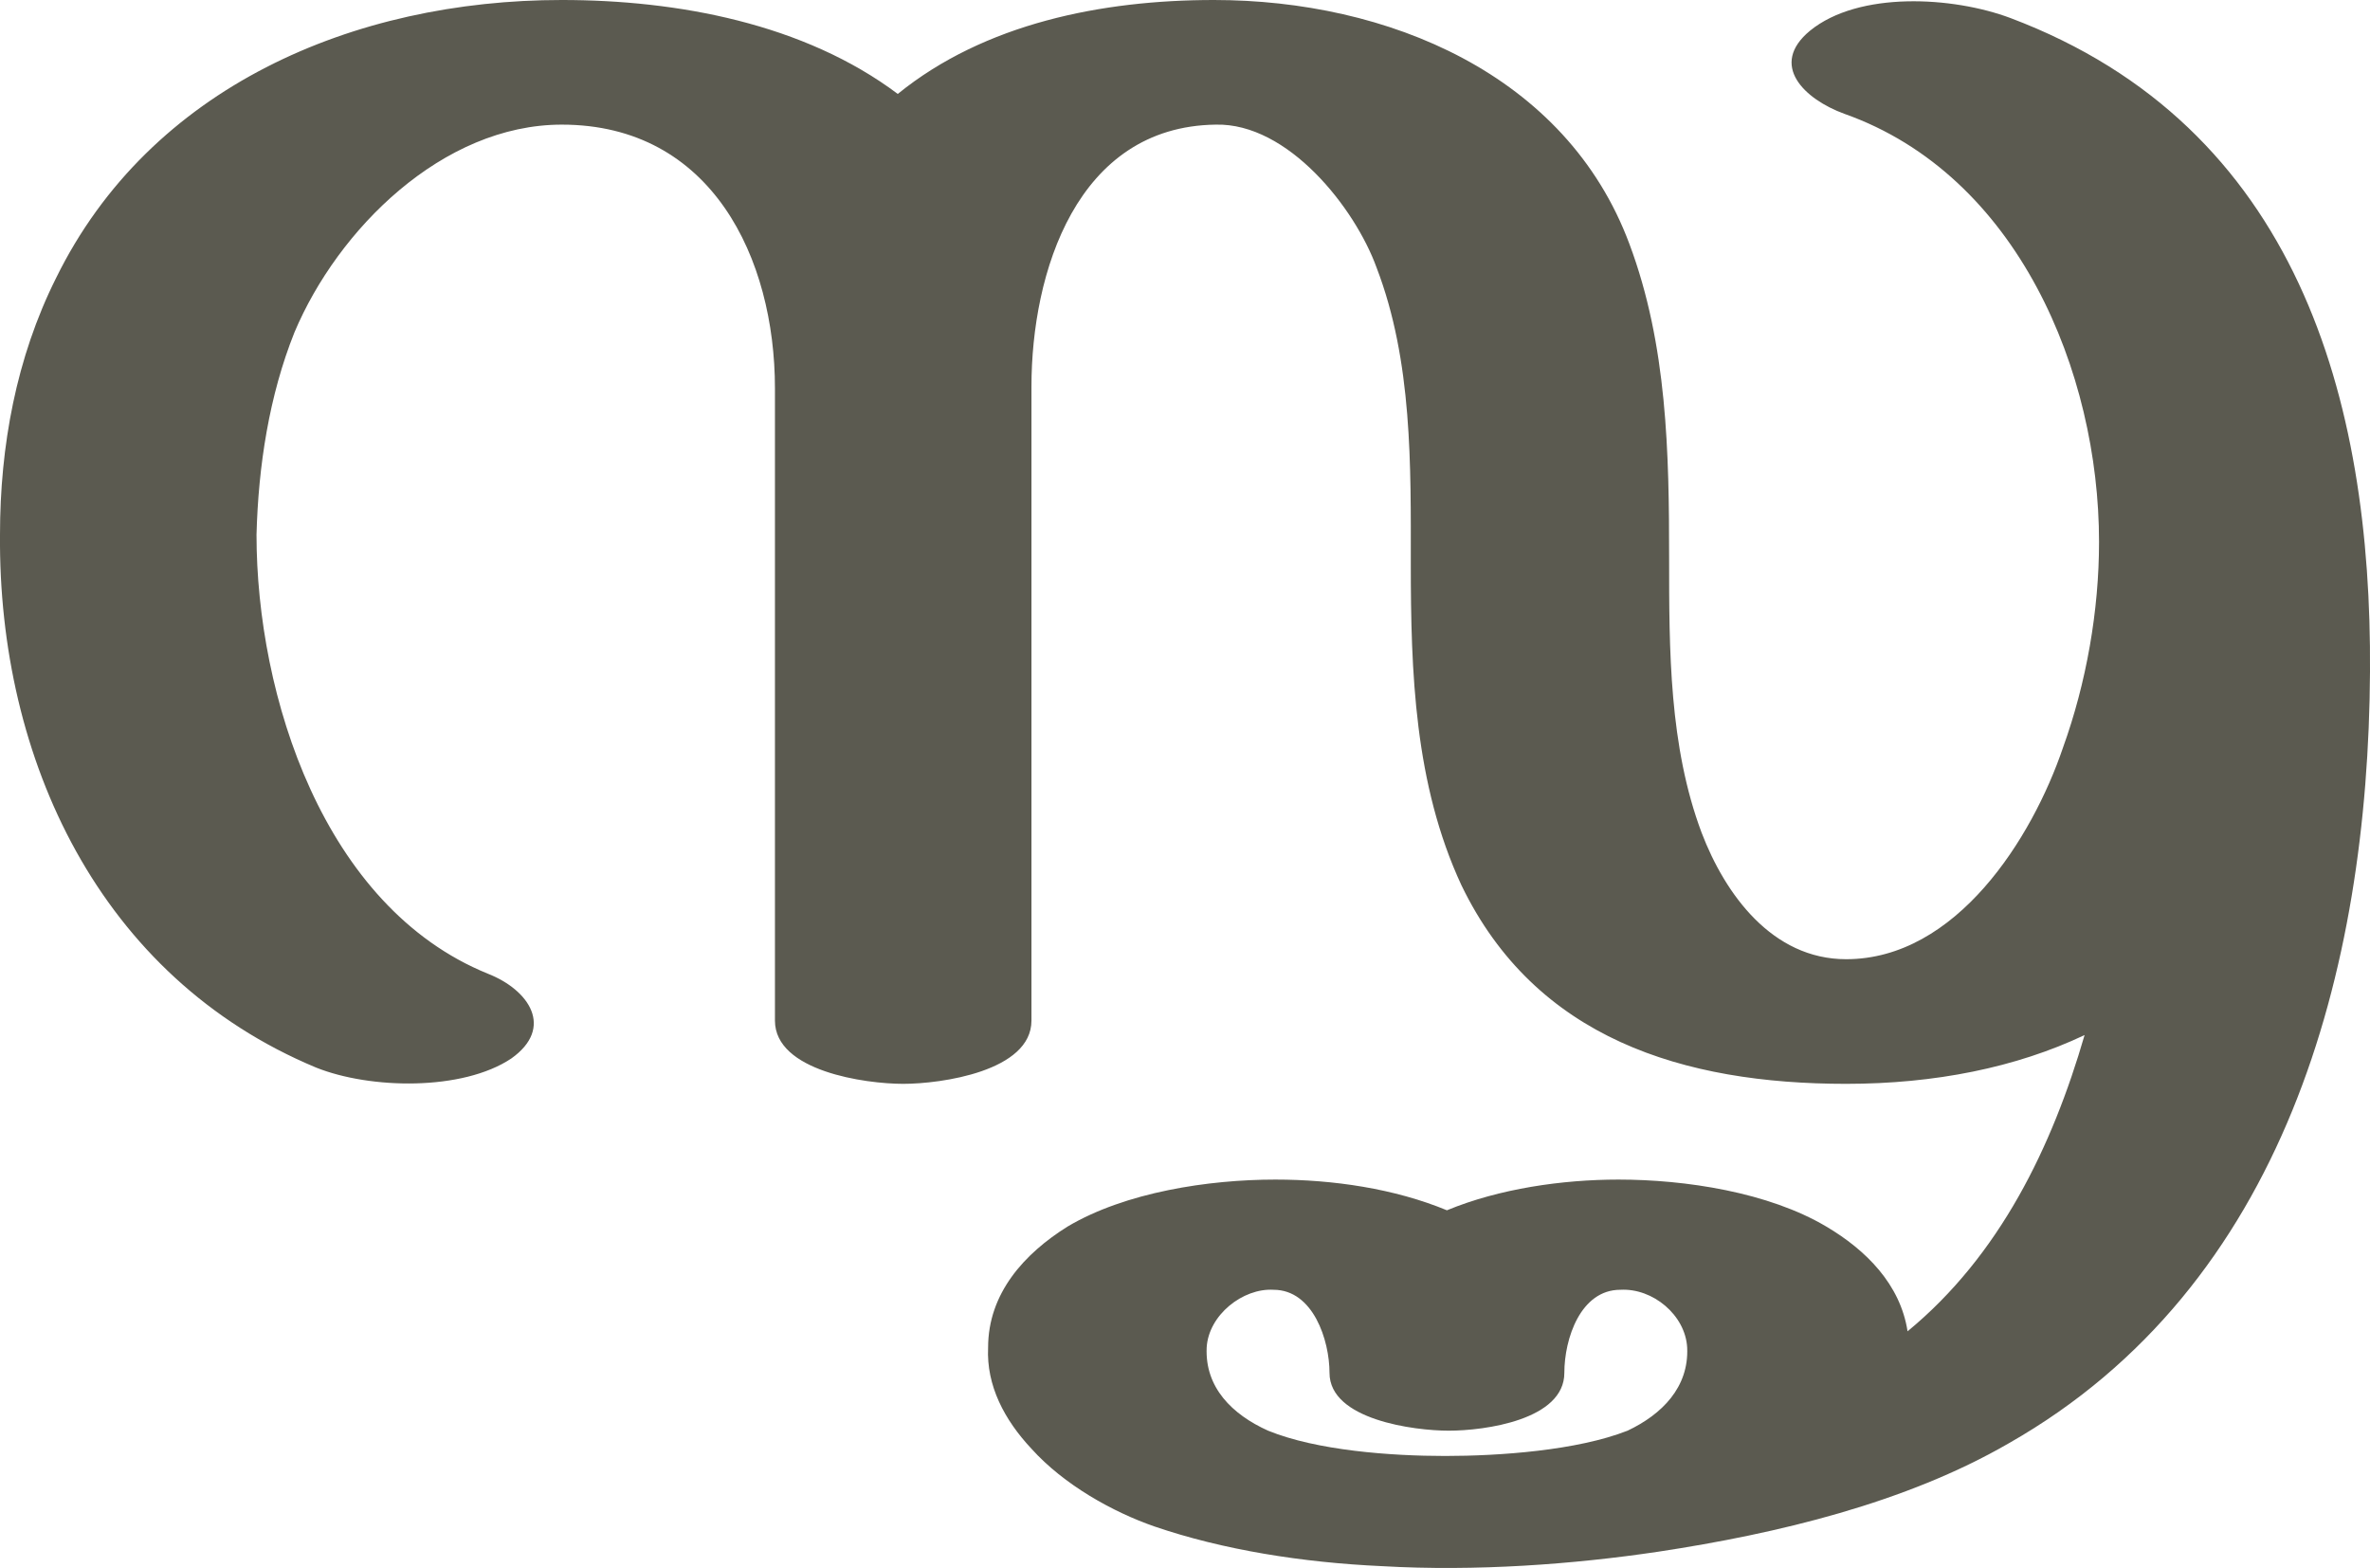 <?xml version="1.0" encoding="UTF-8"?>
<!DOCTYPE svg PUBLIC "-//W3C//DTD SVG 1.1//EN" "http://www.w3.org/Graphics/SVG/1.1/DTD/svg11.dtd">
<!-- Creator: CorelDRAW X8 -->
<svg xmlns="http://www.w3.org/2000/svg" xml:space="preserve" width="1312px" height="868px" version="1.1" style="shape-rendering:geometricPrecision; text-rendering:geometricPrecision; image-rendering:optimizeQuality; fill-rule:evenodd; clip-rule:evenodd"
viewBox="0 0 1312 868"
 xmlns:xlink="http://www.w3.org/1999/xlink">
 <defs>
  <style type="text/css">
   <![CDATA[
    .fil0 {fill:#5B5A50;fill-rule:nonzero}
   ]]>
  </style>
 </defs>
 <g id="Layer_x0020_1">
  <path class="fil0" d="M497 52c48,-39 113,-52 175,-52 96,0 195,41 230,135 21,56 22,116 22,174 0,51 0,104 18,152 13,34 39,70 80,70 61,0 103,-67 120,-117 13,-36 20,-76 20,-114 0,-94 -45,-203 -141,-237 -22,-8 -42,-27 -19,-46 27,-22 79,-19 111,-7 159,60 200,211 199,362 -1,165 -47,340 -200,427 -57,33 -128,50 -194,60 -47,7 -101,11 -153,8 -44,-2 -88,-9 -126,-22 -23,-8 -50,-23 -68,-43 -15,-16 -25,-35 -24,-56 0,-30 20,-52 44,-67 32,-19 78,-26 115,-26 32,0 66,5 95,17 29,-12 64,-17 95,-17 37,0 83,7 115,26 22,13 41,32 45,58 51,-42 80,-102 98,-164 -38,18 -83,27 -132,27 -90,0 -172,-25 -213,-110 -26,-56 -28,-118 -28,-178 0,-54 1,-112 -19,-164 -12,-33 -49,-80 -89,-79 -77,1 -102,82 -102,145l0 351c0,28 -50,35 -71,35 -21,0 -71,-7 -71,-35l0 -350c0,-72 -35,-146 -118,-146 -66,0 -124,58 -148,115 -14,35 -20,74 -21,112 0,89 37,206 128,243 23,9 37,30 13,47 -27,18 -78,17 -108,5 -120,-50 -176,-171 -175,-295 0,-49 9,-98 31,-142 52,-106 165,-154 280,-154 64,0 134,13 186,52zm404 740c19,-9 34,-24 33,-46 -1,-18 -19,-33 -37,-32 -22,0 -31,27 -31,46 0,26 -44,32 -64,32 -19,0 -66,-6 -66,-32 0,-18 -9,-46 -31,-46 -17,-1 -36,14 -37,32 -1,22 14,37 34,46 27,11 68,14 98,14 30,0 73,-3 101,-14z"/>
 </g>
</svg>
